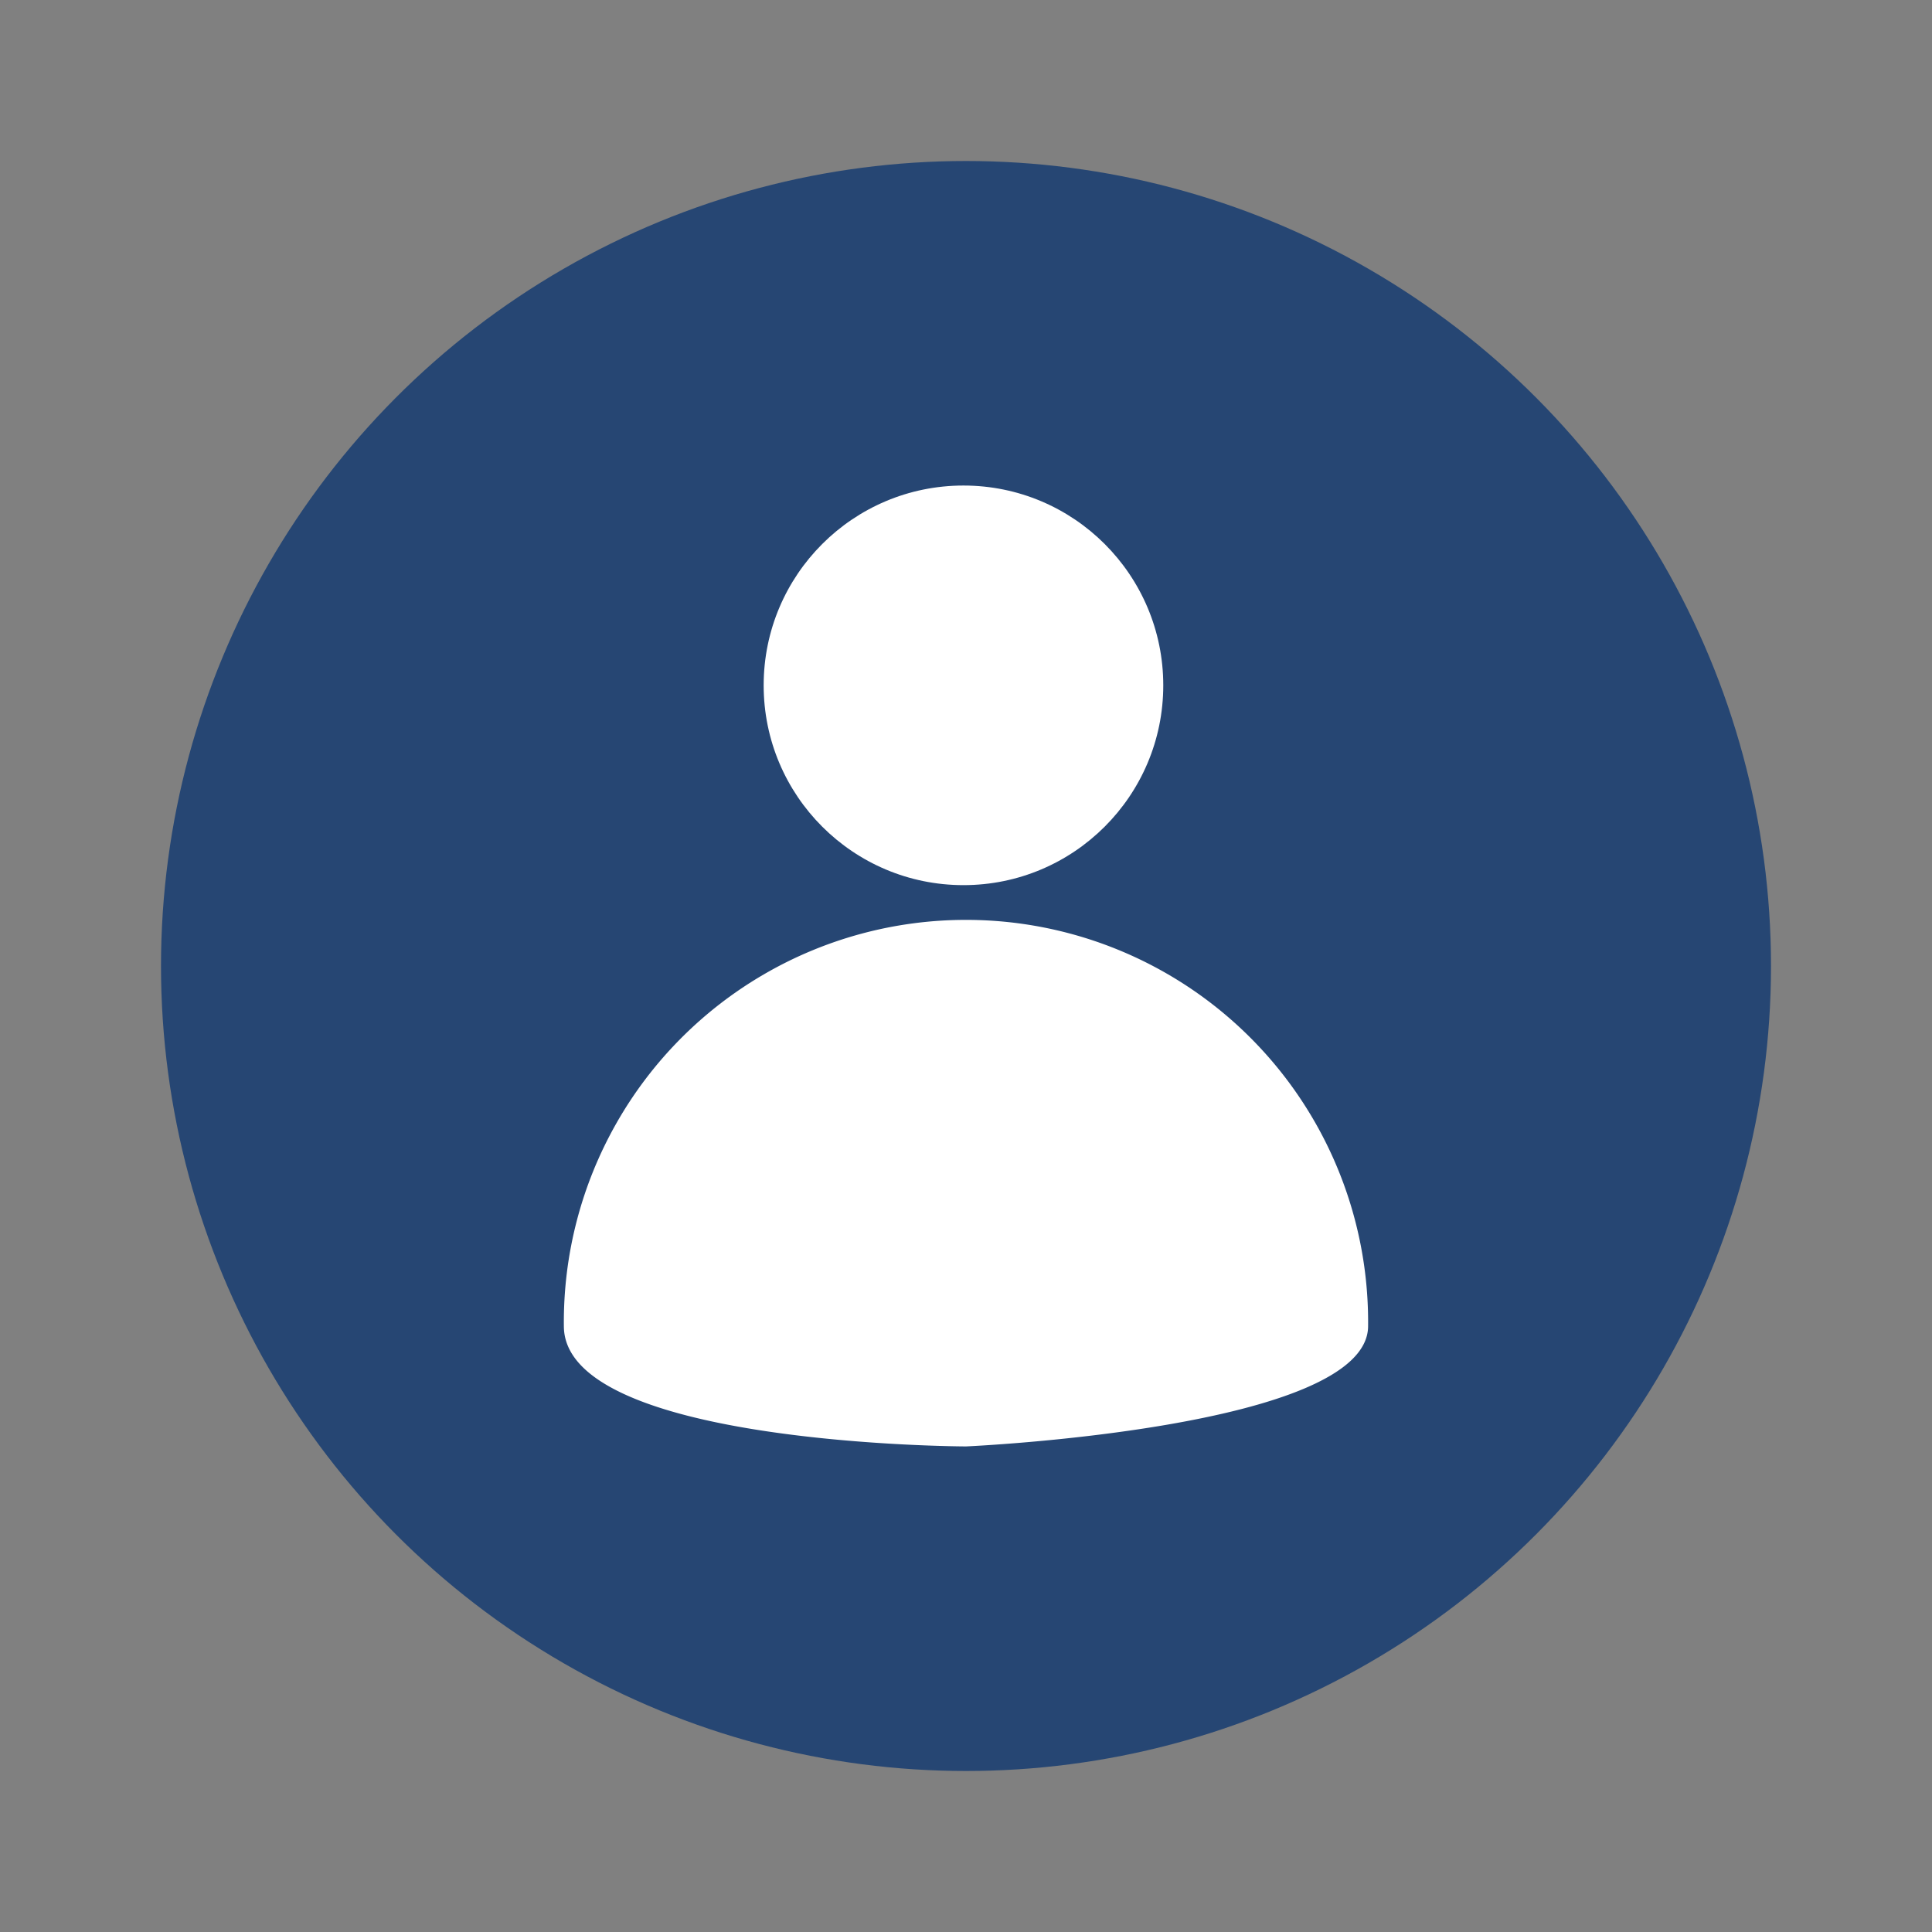 <svg xmlns="http://www.w3.org/2000/svg" xmlns:xlink="http://www.w3.org/1999/xlink" width="48" height="48" viewBox="0 0 48 48">
  <rect x="0" y="0" width="48" height="48" fill="#808080" stroke="none"/>
  <defs>
    <clipPath id="clip-path">
      <rect id="Rectangle_983" data-name="Rectangle 983" width="48" height="48" fill="#fff" stroke="#707070" stroke-width="1"/>
    </clipPath>
  </defs>
  <g id="profile" clip-path="url(#clip-path)">
    <g id="Group_14189" data-name="Group 14189" transform="translate(4.426 4.426)">
      <circle id="Ellipse_456" data-name="Ellipse 456" cx="20" cy="20" r="20" transform="translate(-0.426 -0.426)" fill="#264673"/>
      <g id="Group_14188" data-name="Group 14188" transform="translate(9.583 7.637)">
        <circle id="Ellipse_457" data-name="Ellipse 457" cx="4.964" cy="4.964" r="4.964" transform="translate(4.964)" fill="#fff"/>
        <path id="Path_12120" data-name="Path 12120" d="M2.991,0a9.991,9.991,0,1,1,0,19.981C.442,19.981,0,9.991,0,9.991S.022,0,2.991,0Z" transform="translate(0 23.873) rotate(-90)" fill="#fff"/>
      </g>
    </g>
  </g>
</svg>
